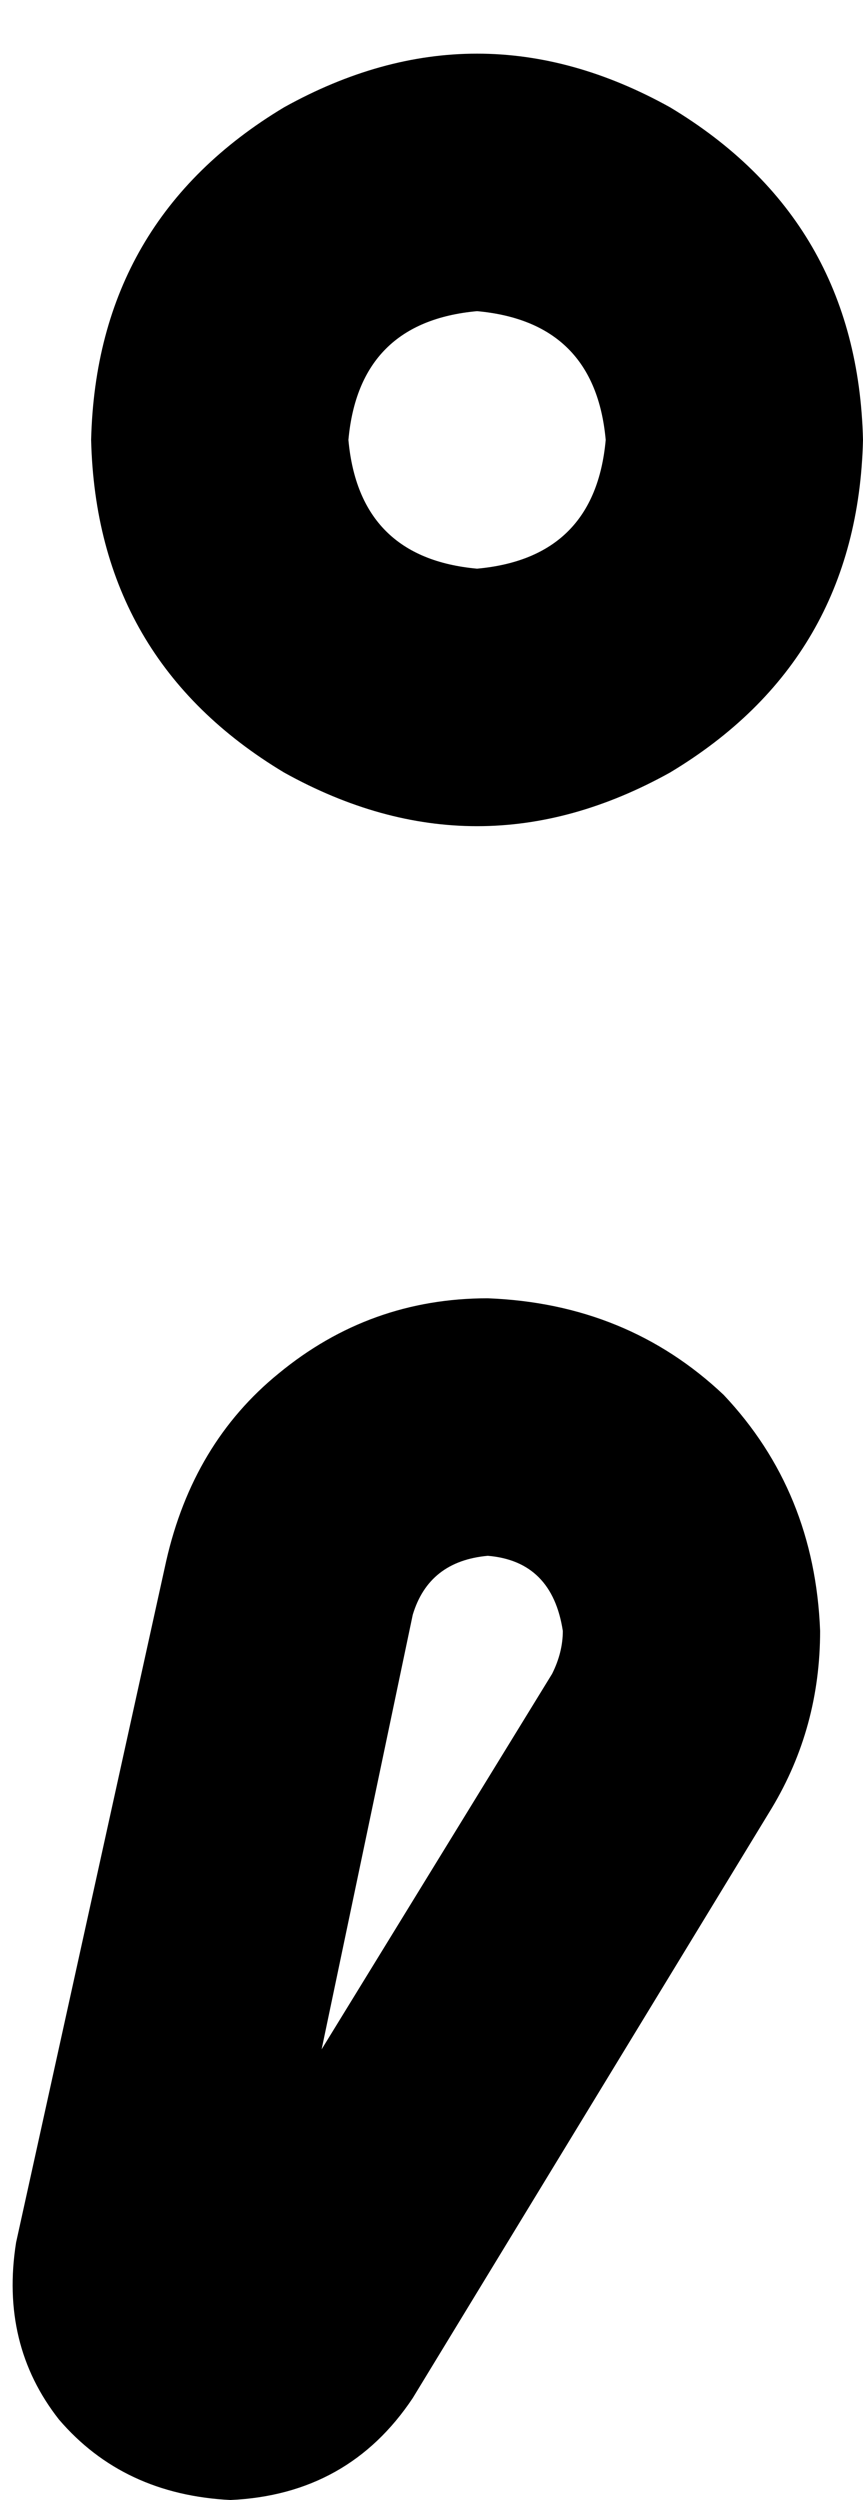 <svg viewBox="0 0 161 466">
  <path
    d="M 65 82 Q 67 60 89 58 Q 111 60 113 82 Q 111 104 89 106 Q 67 104 65 82 L 65 82 Z M 161 82 Q 160 41 125 20 Q 89 0 53 20 Q 18 41 17 82 Q 18 123 53 144 Q 89 164 125 144 Q 160 123 161 82 L 161 82 Z M 77 301 Q 80 291 91 290 Q 103 291 105 304 Q 105 308 103 312 L 60 382 L 77 301 L 77 301 Z M 77 447 L 144 337 Q 153 322 153 304 Q 152 278 135 260 Q 117 243 91 242 Q 69 242 52 256 Q 36 269 31 291 L 3 418 Q 0 437 11 451 Q 23 465 43 466 Q 65 465 77 447 L 77 447 Z"
  />
</svg>